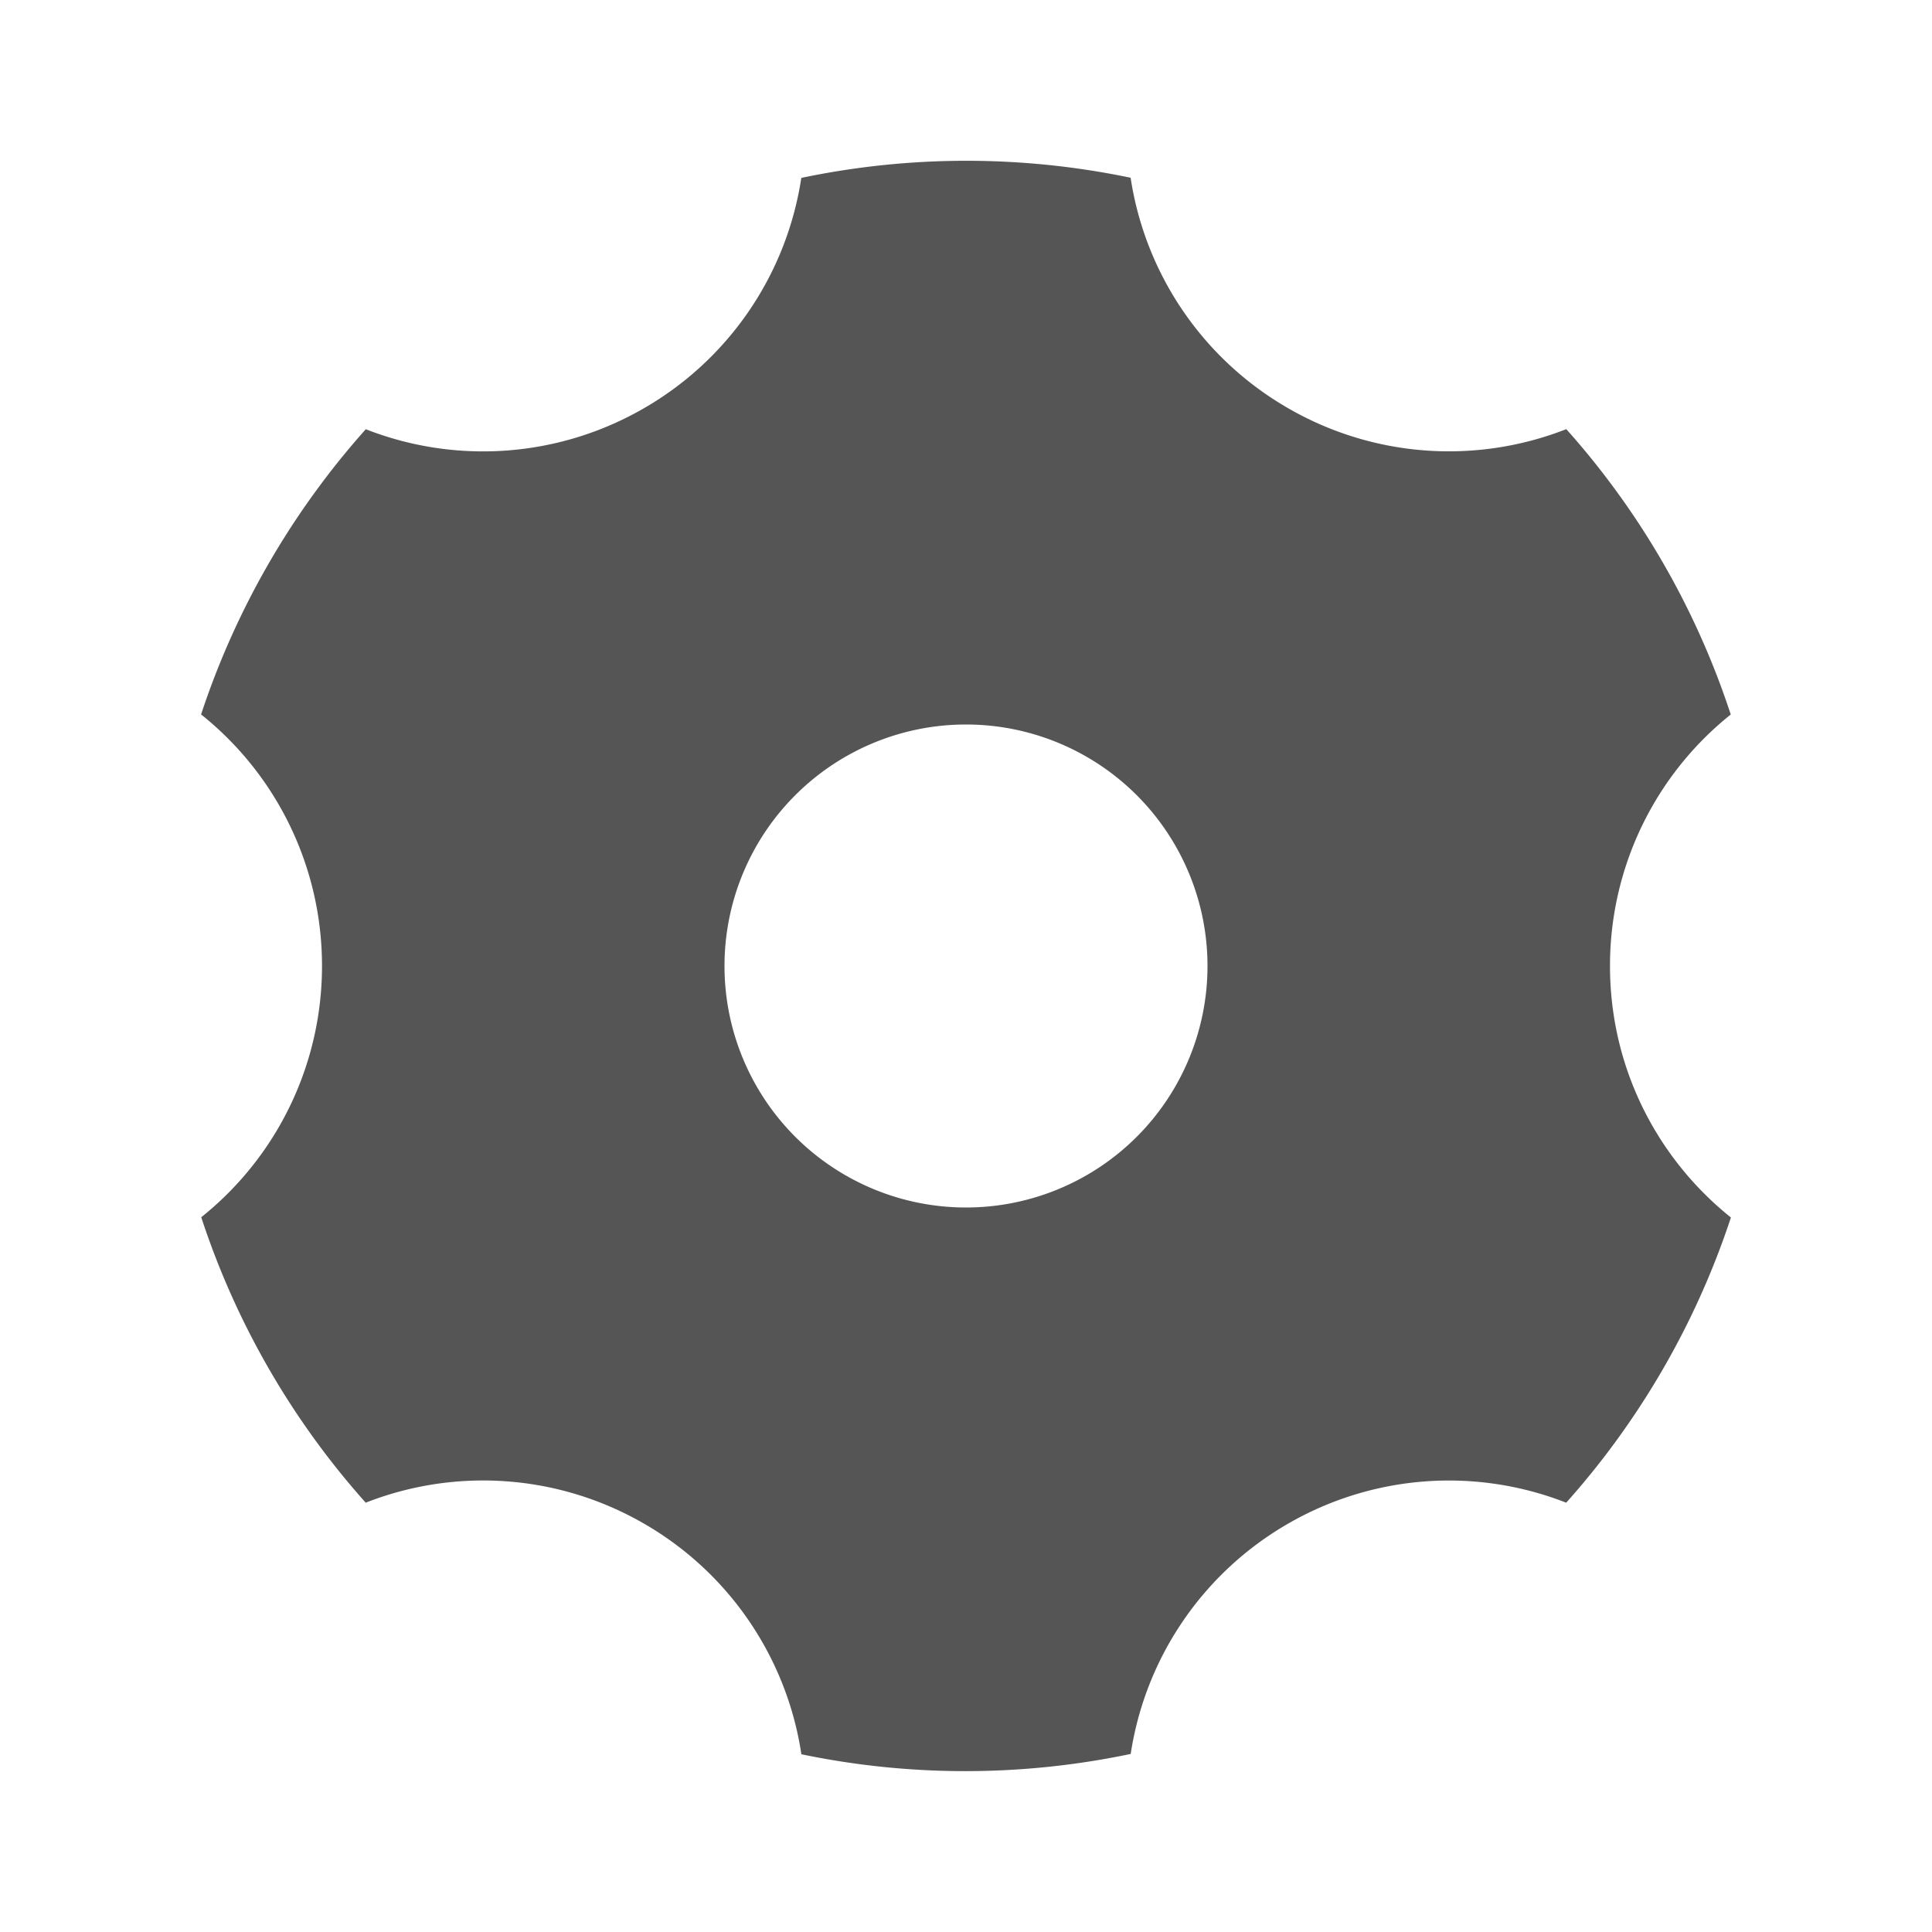 <svg xmlns="http://www.w3.org/2000/svg" viewBox="0 0 24 24" width="24" height="24"><path fill="none" d="M0 0h24v24H0z"/><path d="M9.954 2.21a9.99 9.99 0 0 1 4.091-.002A3.993 3.993 0 0 0 16 5.07a3.993 3.993 0 0 0 3.457.261A9.99 9.99 0 0 1 21.5 8.876 3.993 3.993 0 0 0 20 12c0 1.264.586 2.391 1.502 3.124a10.043 10.043 0 0 1-2.046 3.543 3.993 3.993 0 0 0-3.456.261 3.993 3.993 0 0 0-1.954 2.86 9.99 9.99 0 0 1-4.091.004A3.993 3.993 0 0 0 8 18.927a3.993 3.993 0 0 0-3.457-.26A9.99 9.99 0 0 1 2.5 15.121 3.993 3.993 0 0 0 4 11.999a3.993 3.993 0 0 0-1.502-3.124 10.043 10.043 0 0 1 2.046-3.543A3.993 3.993 0 0 0 8 5.071a3.993 3.993 0 0 0 1.954-2.86zM12 15a3 3 0 1 0 0-6 3 3 0 0 0 0 6z" fill="rgba(85,85,85,1)"/></svg>